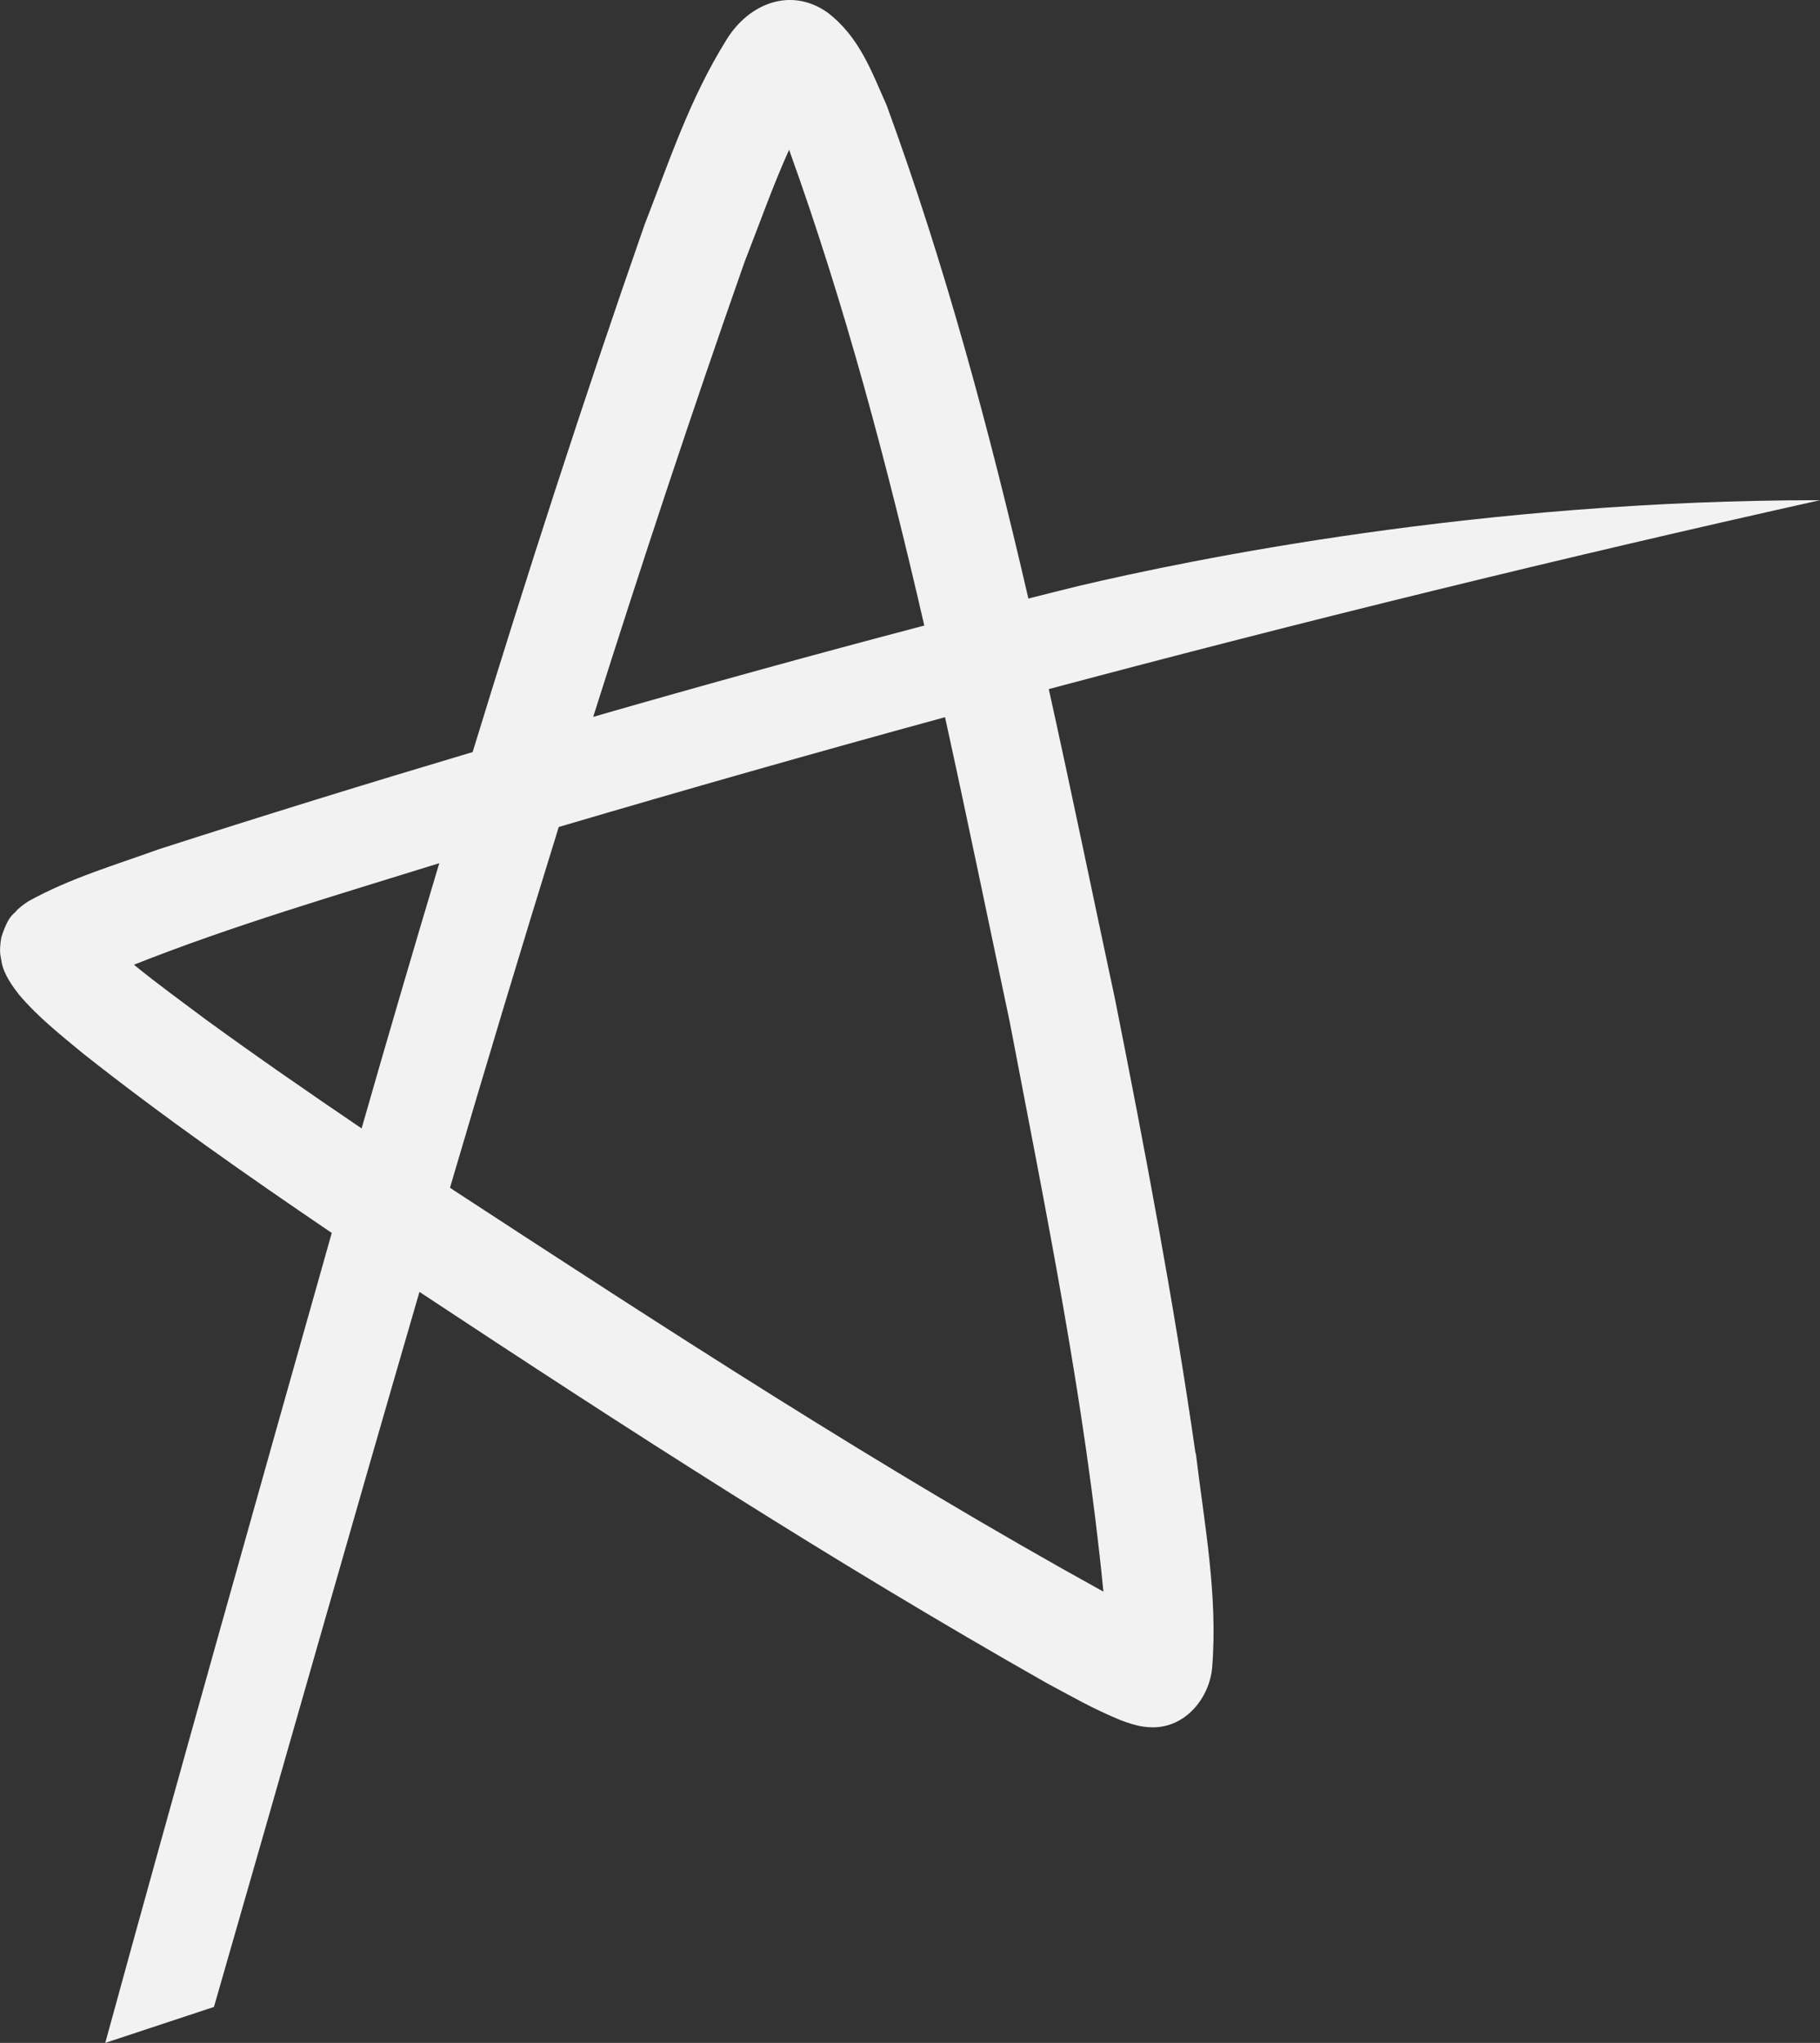 <?xml version="1.0" encoding="UTF-8"?>
<svg id="_레이어_2" data-name="레이어 2" xmlns="http://www.w3.org/2000/svg" viewBox="0 0 217.68 244.31">
  <rect x="0" y="0" width="217.68" height="244.31" fill="#333333" stroke="none"/>
  <defs>
    <style>
      .cls-1 {
        fill: #f2f2f2;
      }
    </style>
  </defs>
  <g id="_레이어_2-2" data-name=" 레이어 2">
    <path class="cls-1" d="M142.99,173.81c-2.61-18.18-6.03-36.2-9.6-54.18-2.65-12.39-5.21-24.83-7.95-37.22,30.58-8.16,61.34-15.7,92.24-22.59-.01,0-.03,0-.04,0-40.6-.02-75.21,7.09-88.65,10.26-2,.5-4,.99-5.99,1.5-4.61-19.92-9.89-39.69-16.95-58.98-1.8-4.02-3.25-8.2-7.1-11.12-4.39-3.08-9.38-1.04-12.02,3.21-4.45,7.12-6.88,14.59-9.85,22.22-7.3,20.9-14.08,41.92-20.55,63.03-12.56,3.74-25.08,7.61-37.56,11.63-5.21,1.89-10.56,3.44-15.53,6.19-.33.22-.67.41-1.39,1.06-.37.57-.97.43-1.89,3.27-.32,1.93-.05,2.26.02,2.91.27,1.56,1.38,3.03,2.11,3.97,2.33,2.74,4.94,4.77,7.61,6.99,9.63,7.62,19.68,14.63,29.78,21.49-8.42,29.81-18.9,66.92-27.09,96.86l13-4.3c8.21-28.47,16.28-57.02,24.58-85.51,24.61,16.26,49.31,32.2,75,46.77,3.04,1.62,5.5,3.07,8.9,4.46.67.26,2.02.74,3.15.81,4.35.43,7.43-3.36,7.76-7.11.7-8.73-.95-17.25-1.95-25.61h-.02ZM89.05,31.33c1.77-4.5,3.38-9.11,5.33-13.42,6.67,18.51,11.73,37.62,16.17,56.9-13.24,3.48-26.44,7.13-39.6,10.92,5.76-18.22,11.77-36.38,18.1-54.4ZM43.25,134.95h0c-6.32-4.29-12.59-8.62-18.7-13.07-2.84-2.14-5.77-4.24-8.53-6.51,11.88-4.71,24.26-8.32,36.52-12.14-3.16,10.56-6.26,21.13-9.29,31.72ZM131.96,190.34c-26.58-14.68-52.2-31.36-77.64-47.96-.16-.11-.34-.23-.5-.34,4.24-14.41,8.56-28.79,13.01-43.14,15.36-4.53,30.76-8.91,46.2-13.13,2.67,12.14,5.16,24.3,7.73,36.4,4.3,22.51,8.98,45.38,11.21,68.15h0Z"/>
  </g>
</svg>